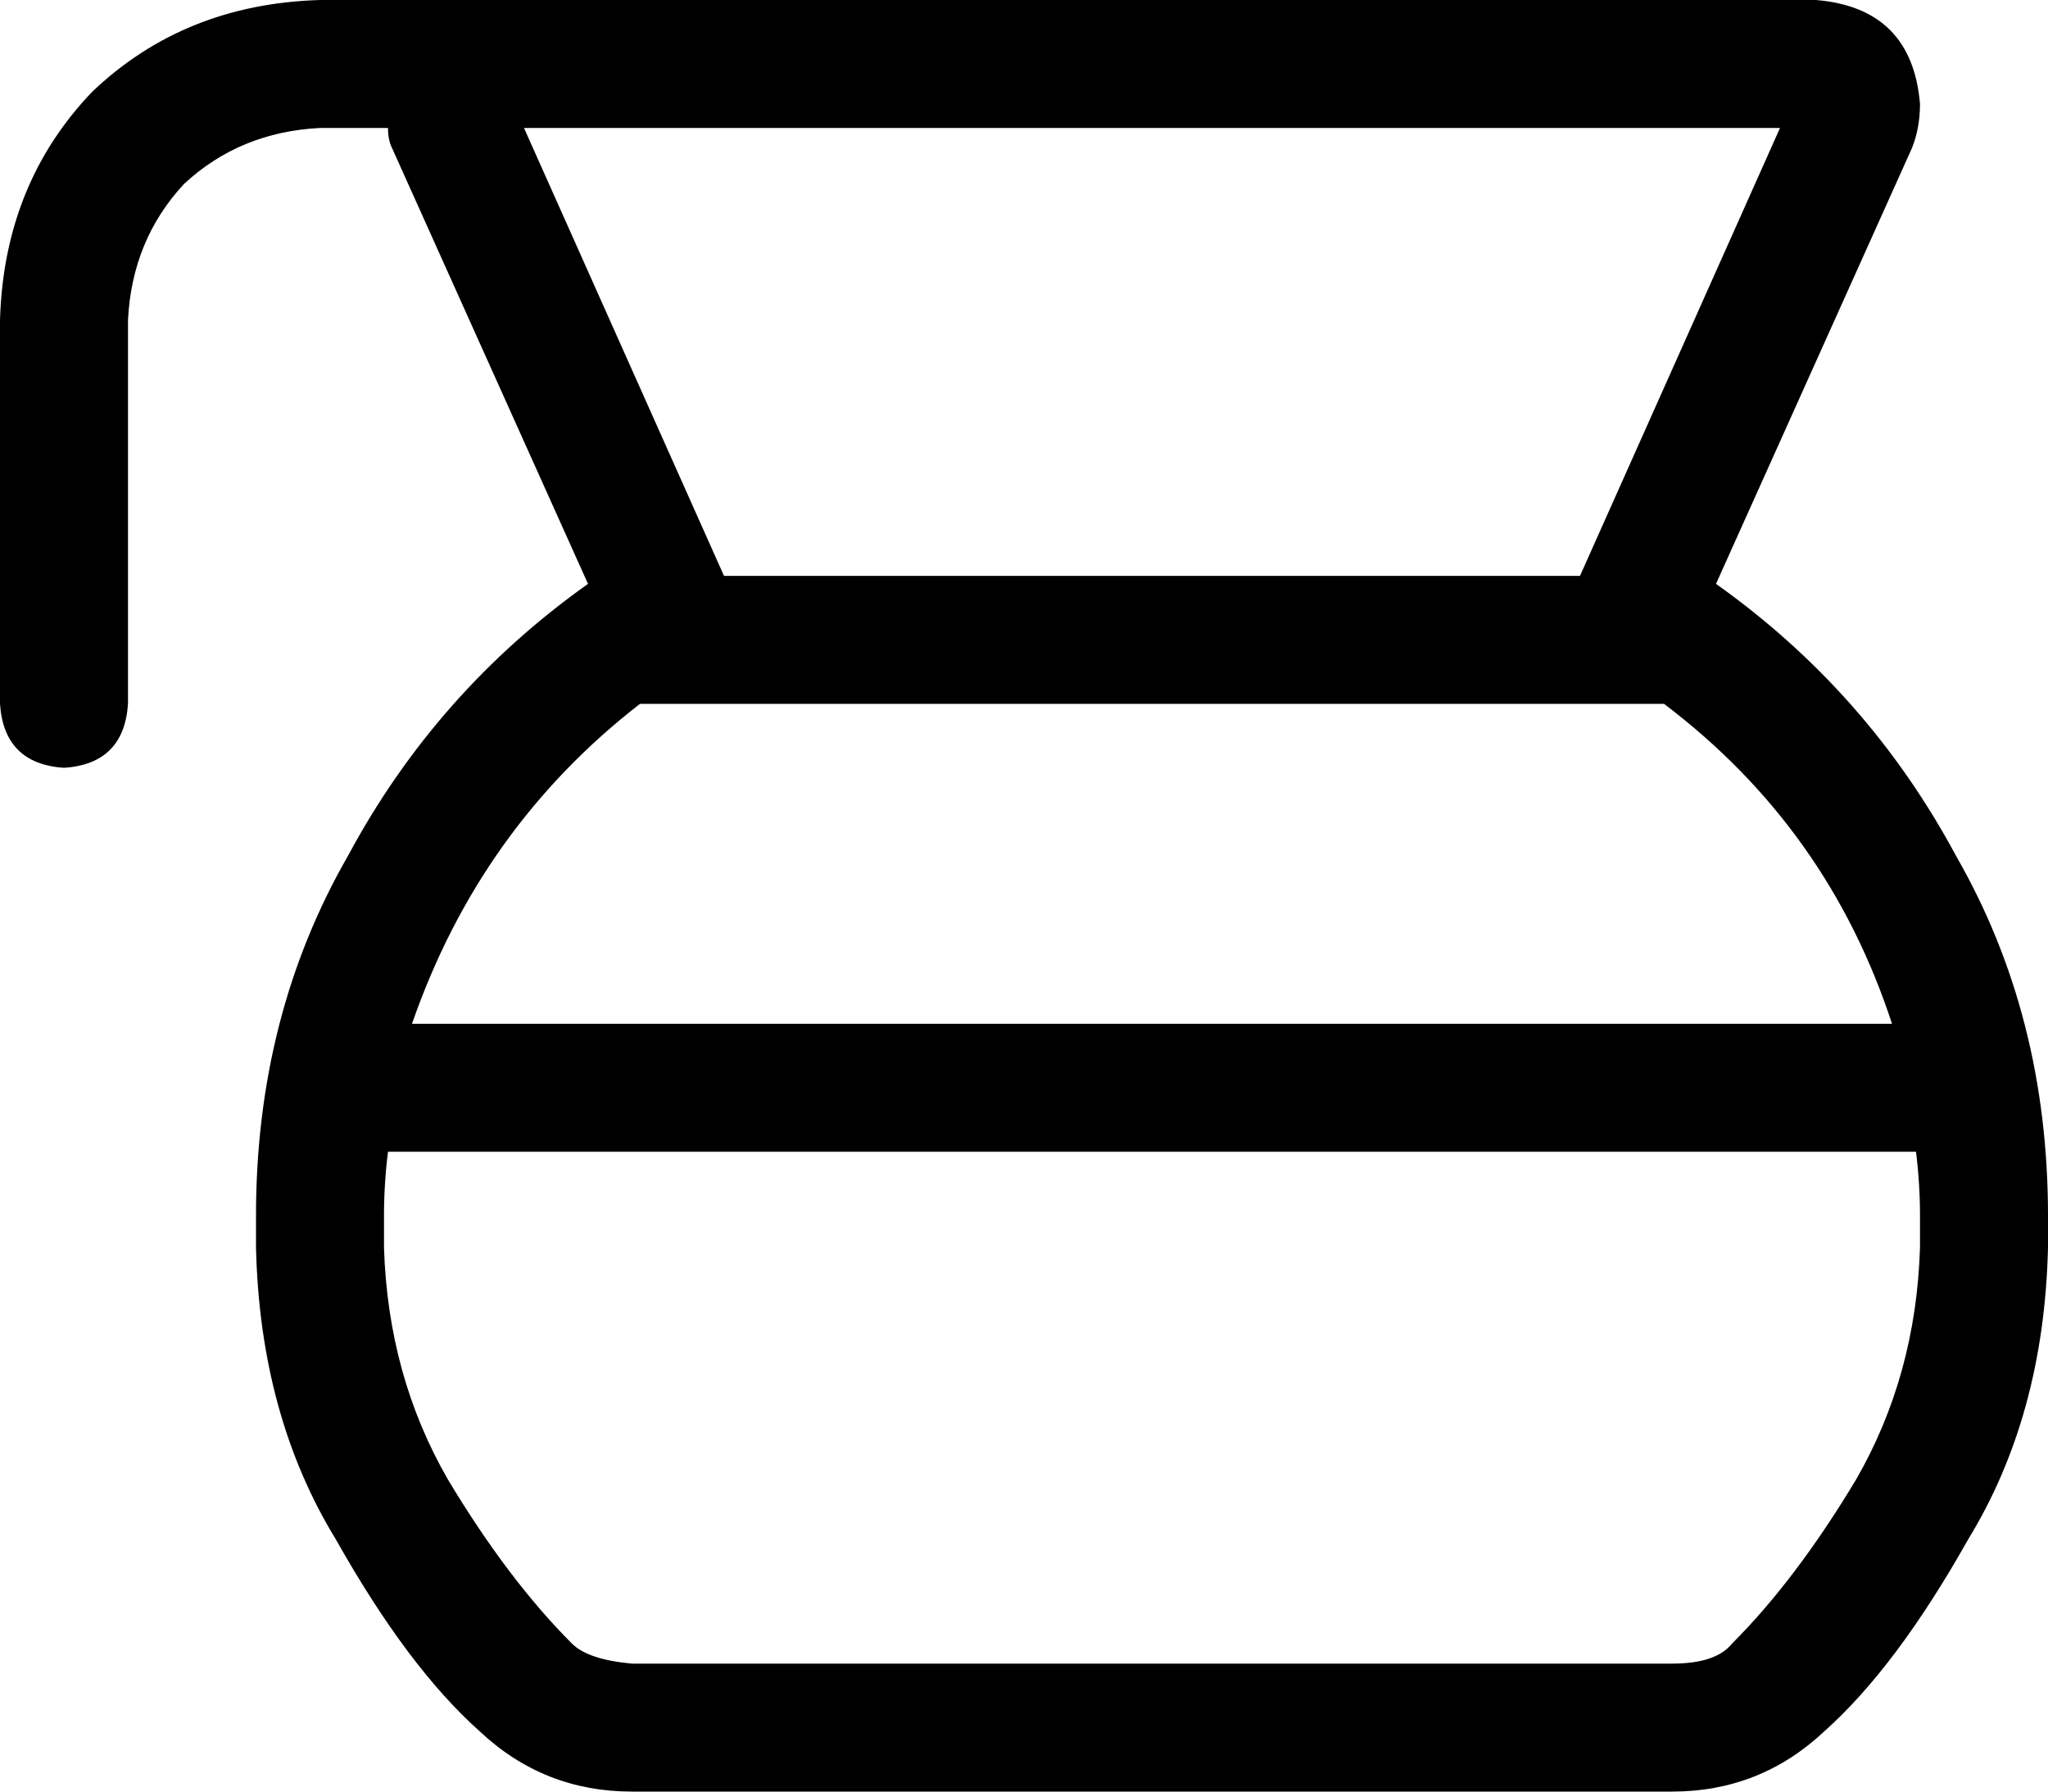 <svg xmlns="http://www.w3.org/2000/svg" viewBox="0 0 512 448">
    <path d="M 80 32 Q 60 33 46 46 L 46 46 Q 33 60 32 80 L 32 176 Q 31 191 16 192 Q 1 191 0 176 L 0 80 Q 1 46 23 23 Q 46 1 80 0 L 122 0 L 128 0 L 454 0 Q 478 2 480 26 Q 480 32 478 37 L 429 146 Q 467 173 489 214 Q 512 254 512 304 L 512 312 Q 511 354 492 385 Q 474 417 456 433 Q 440 448 418 448 L 158 448 Q 136 448 120 433 Q 102 417 84 385 Q 65 354 64 312 L 64 304 Q 64 254 87 214 Q 109 173 147 146 L 98 37 Q 97 35 97 32 L 80 32 L 80 32 Z M 445 32 L 131 32 L 181 144 L 395 144 L 445 32 L 445 32 Z M 416 176 L 160 176 L 160 176 Q 120 207 103 256 L 473 256 Q 457 207 416 176 L 416 176 L 416 176 Z M 479 288 L 97 288 Q 96 296 96 304 L 96 312 Q 97 344 112 370 Q 127 395 143 411 Q 147 415 158 416 L 418 416 Q 429 416 433 411 Q 449 395 464 370 Q 479 344 480 312 L 480 304 Q 480 296 479 288 L 479 288 Z"/>
</svg>
